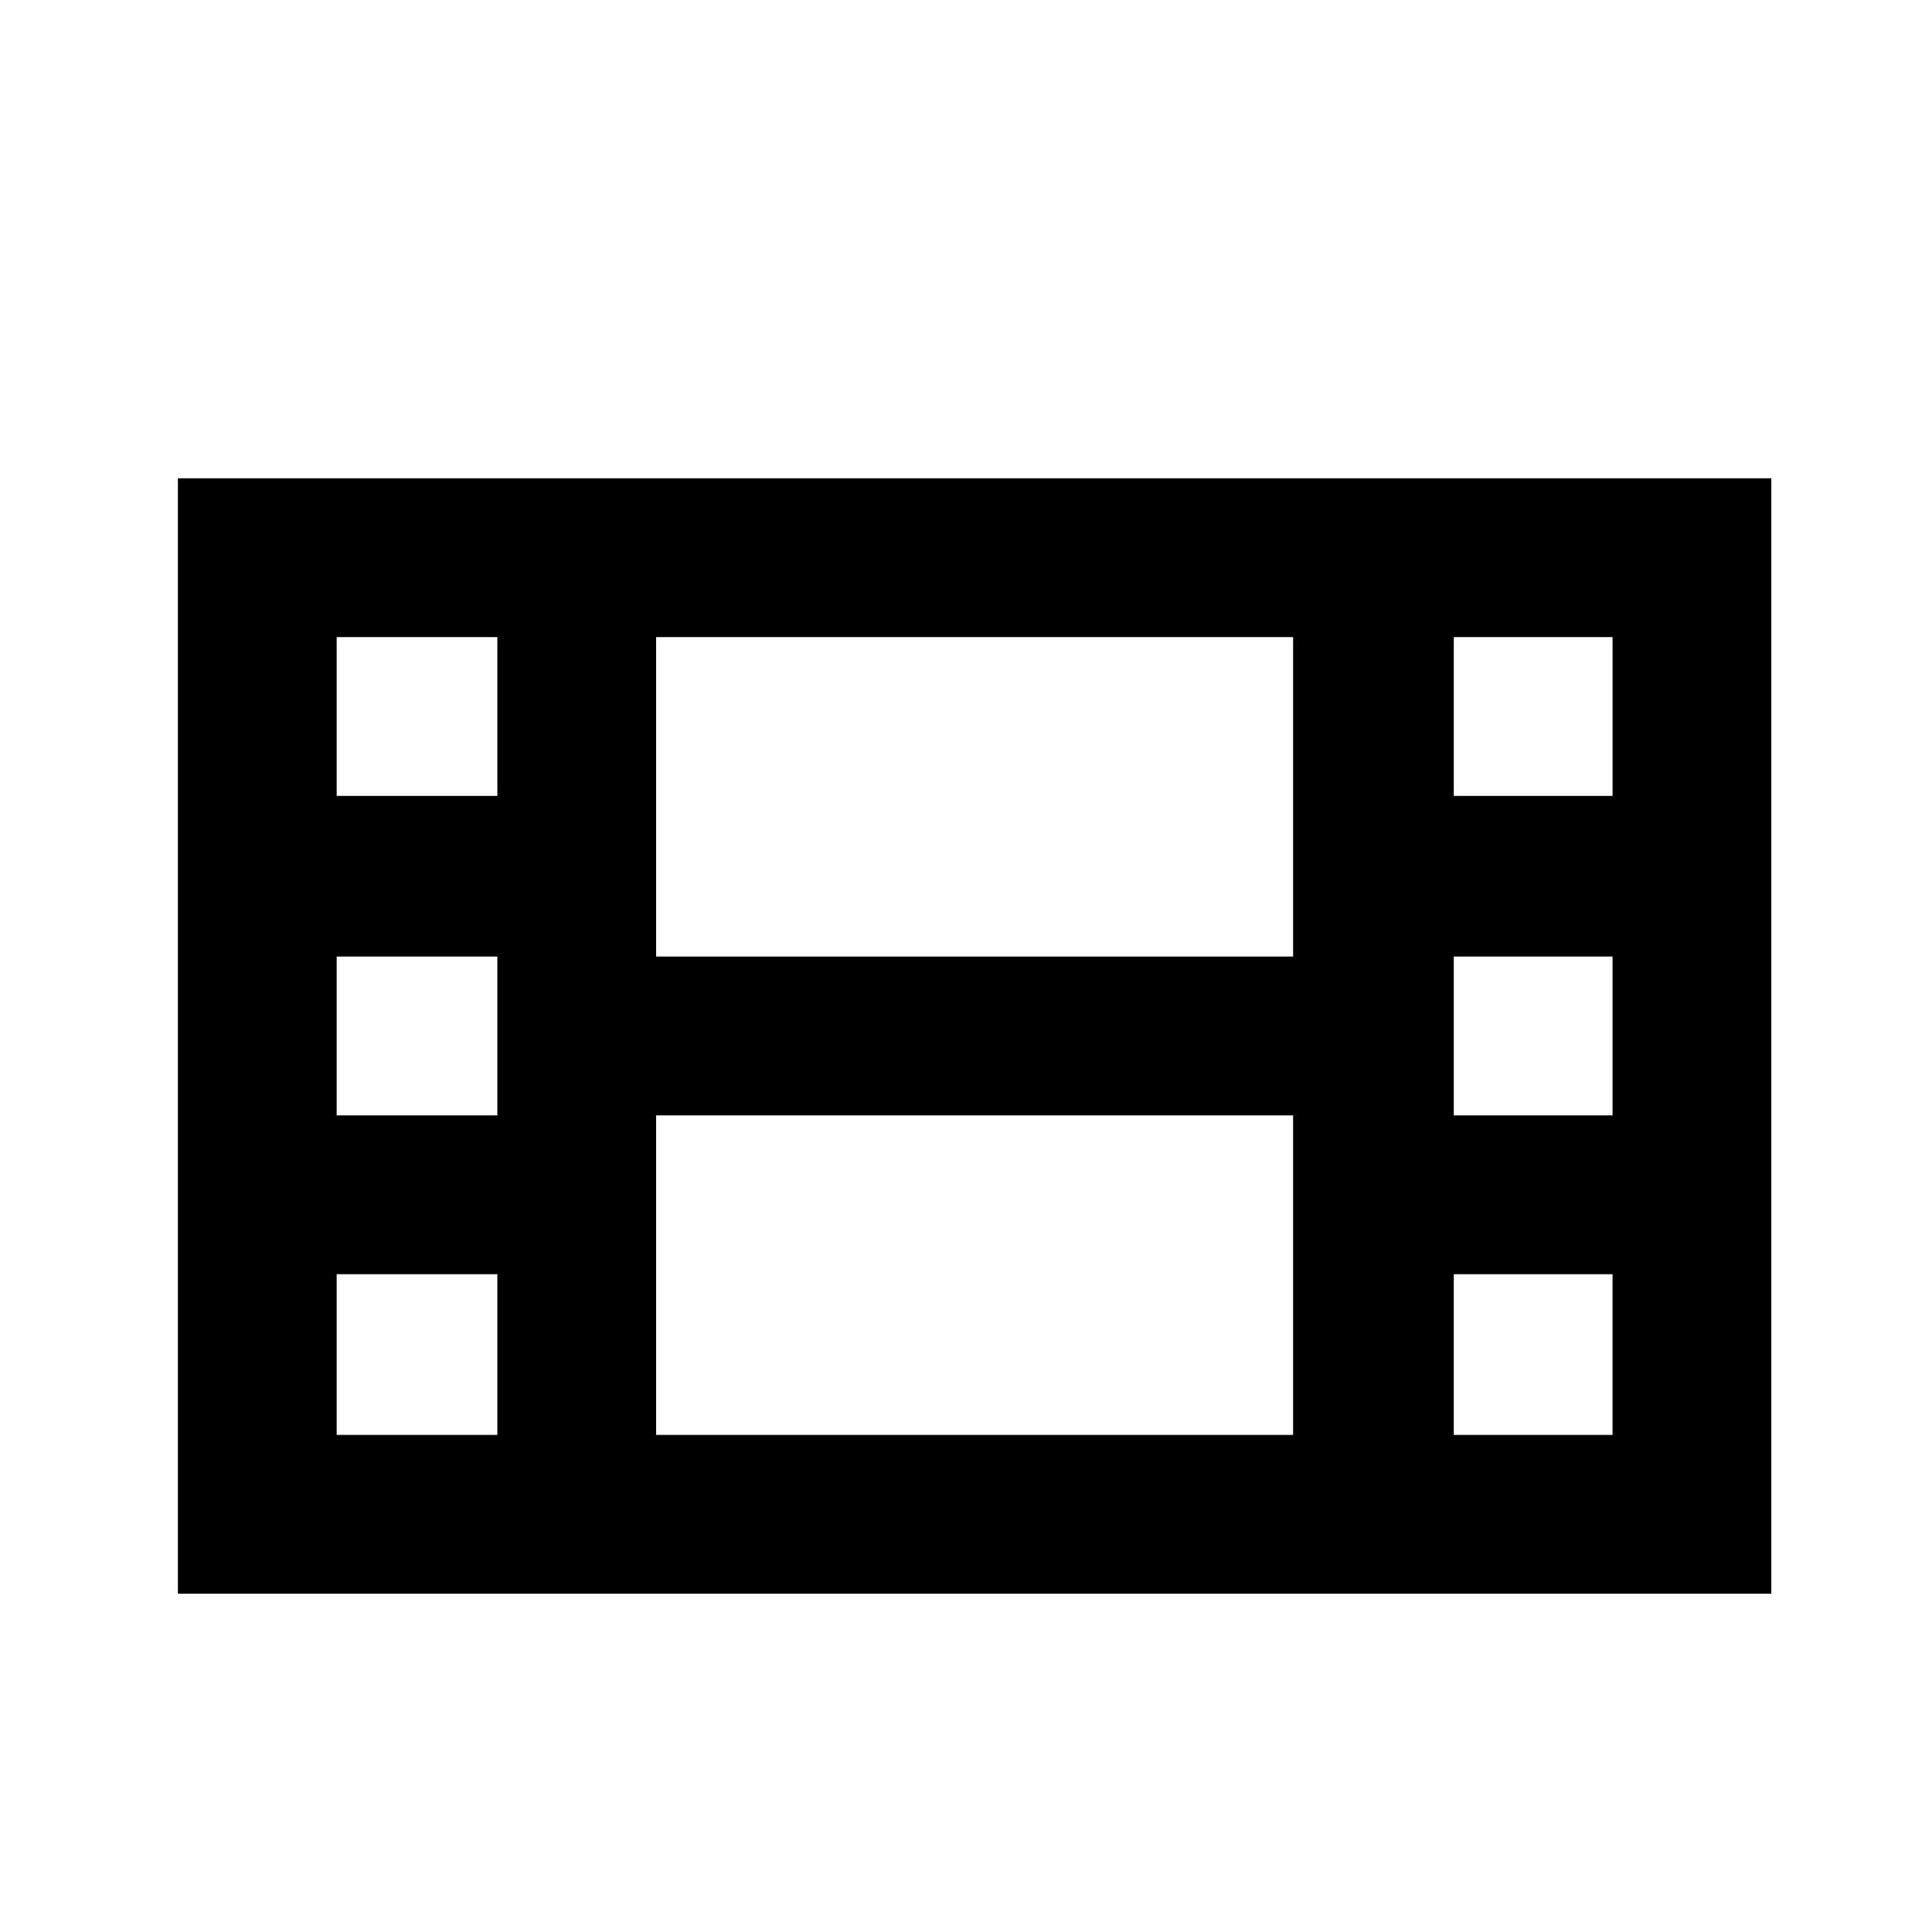 <svg xmlns="http://www.w3.org/2000/svg" viewBox="-10 0 1010 1000"><path d="M83 250v583h833V250zm83 83h84v83h-84zm167 0h333v167H333zm417 0h83v83h-83zM166 500h84v83h-84zm584 0h83v83h-83zm-417 83h333v167H333zm-167 83h84v84h-84zm584 0h83v84h-83z"/></svg>